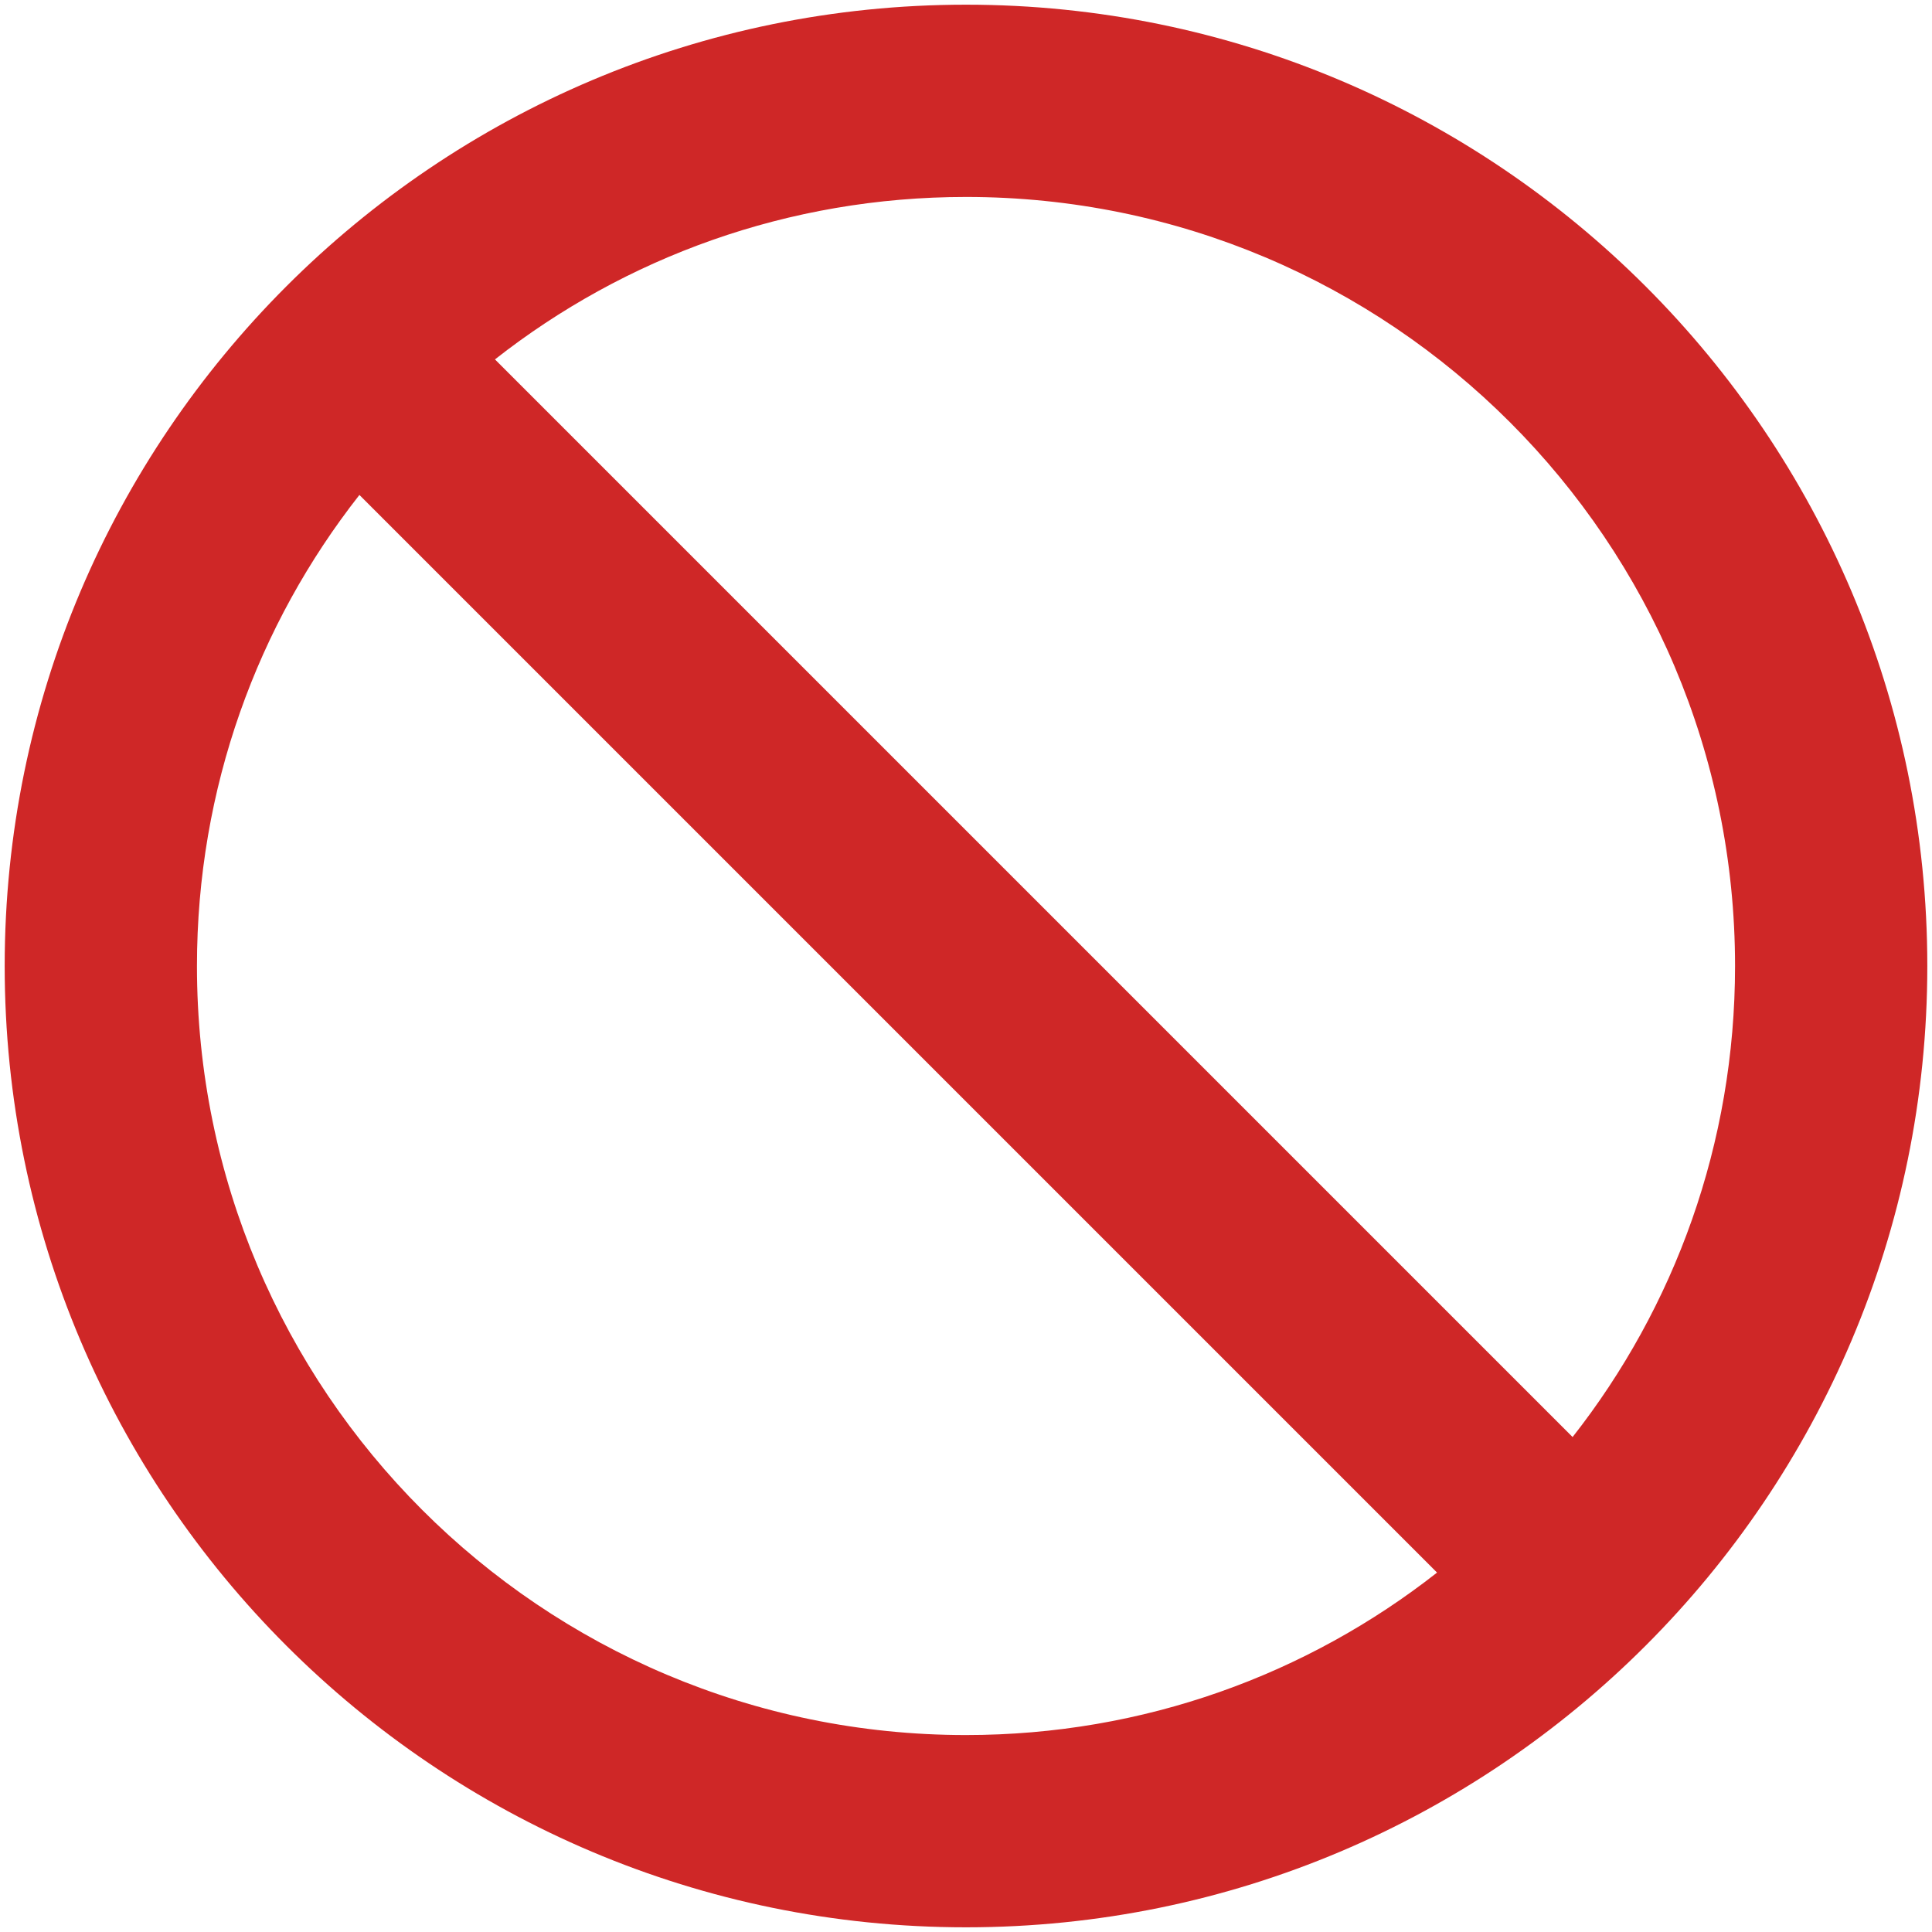<svg width="206" height="206" viewBox="0 0 206 206" fill="none" xmlns="http://www.w3.org/2000/svg">
<path d="M103 0.5C46.42 0.5 0.5 46.42 0.5 103C0.5 159.58 46.42 205.5 103 205.5C159.58 205.5 205.5 159.58 205.5 103C205.5 46.42 159.58 0.5 103 0.5ZM103 185C57.695 185 21 148.305 21 103C21 84.037 27.457 66.612 38.322 52.775L153.225 167.678C139.388 178.543 121.963 185 103 185ZM167.678 153.225L52.775 38.322C66.612 27.457 84.037 21 103 21C148.305 21 185 57.695 185 103C185 121.963 178.543 139.388 167.678 153.225Z" fill="#CF2727"/>
</svg>
